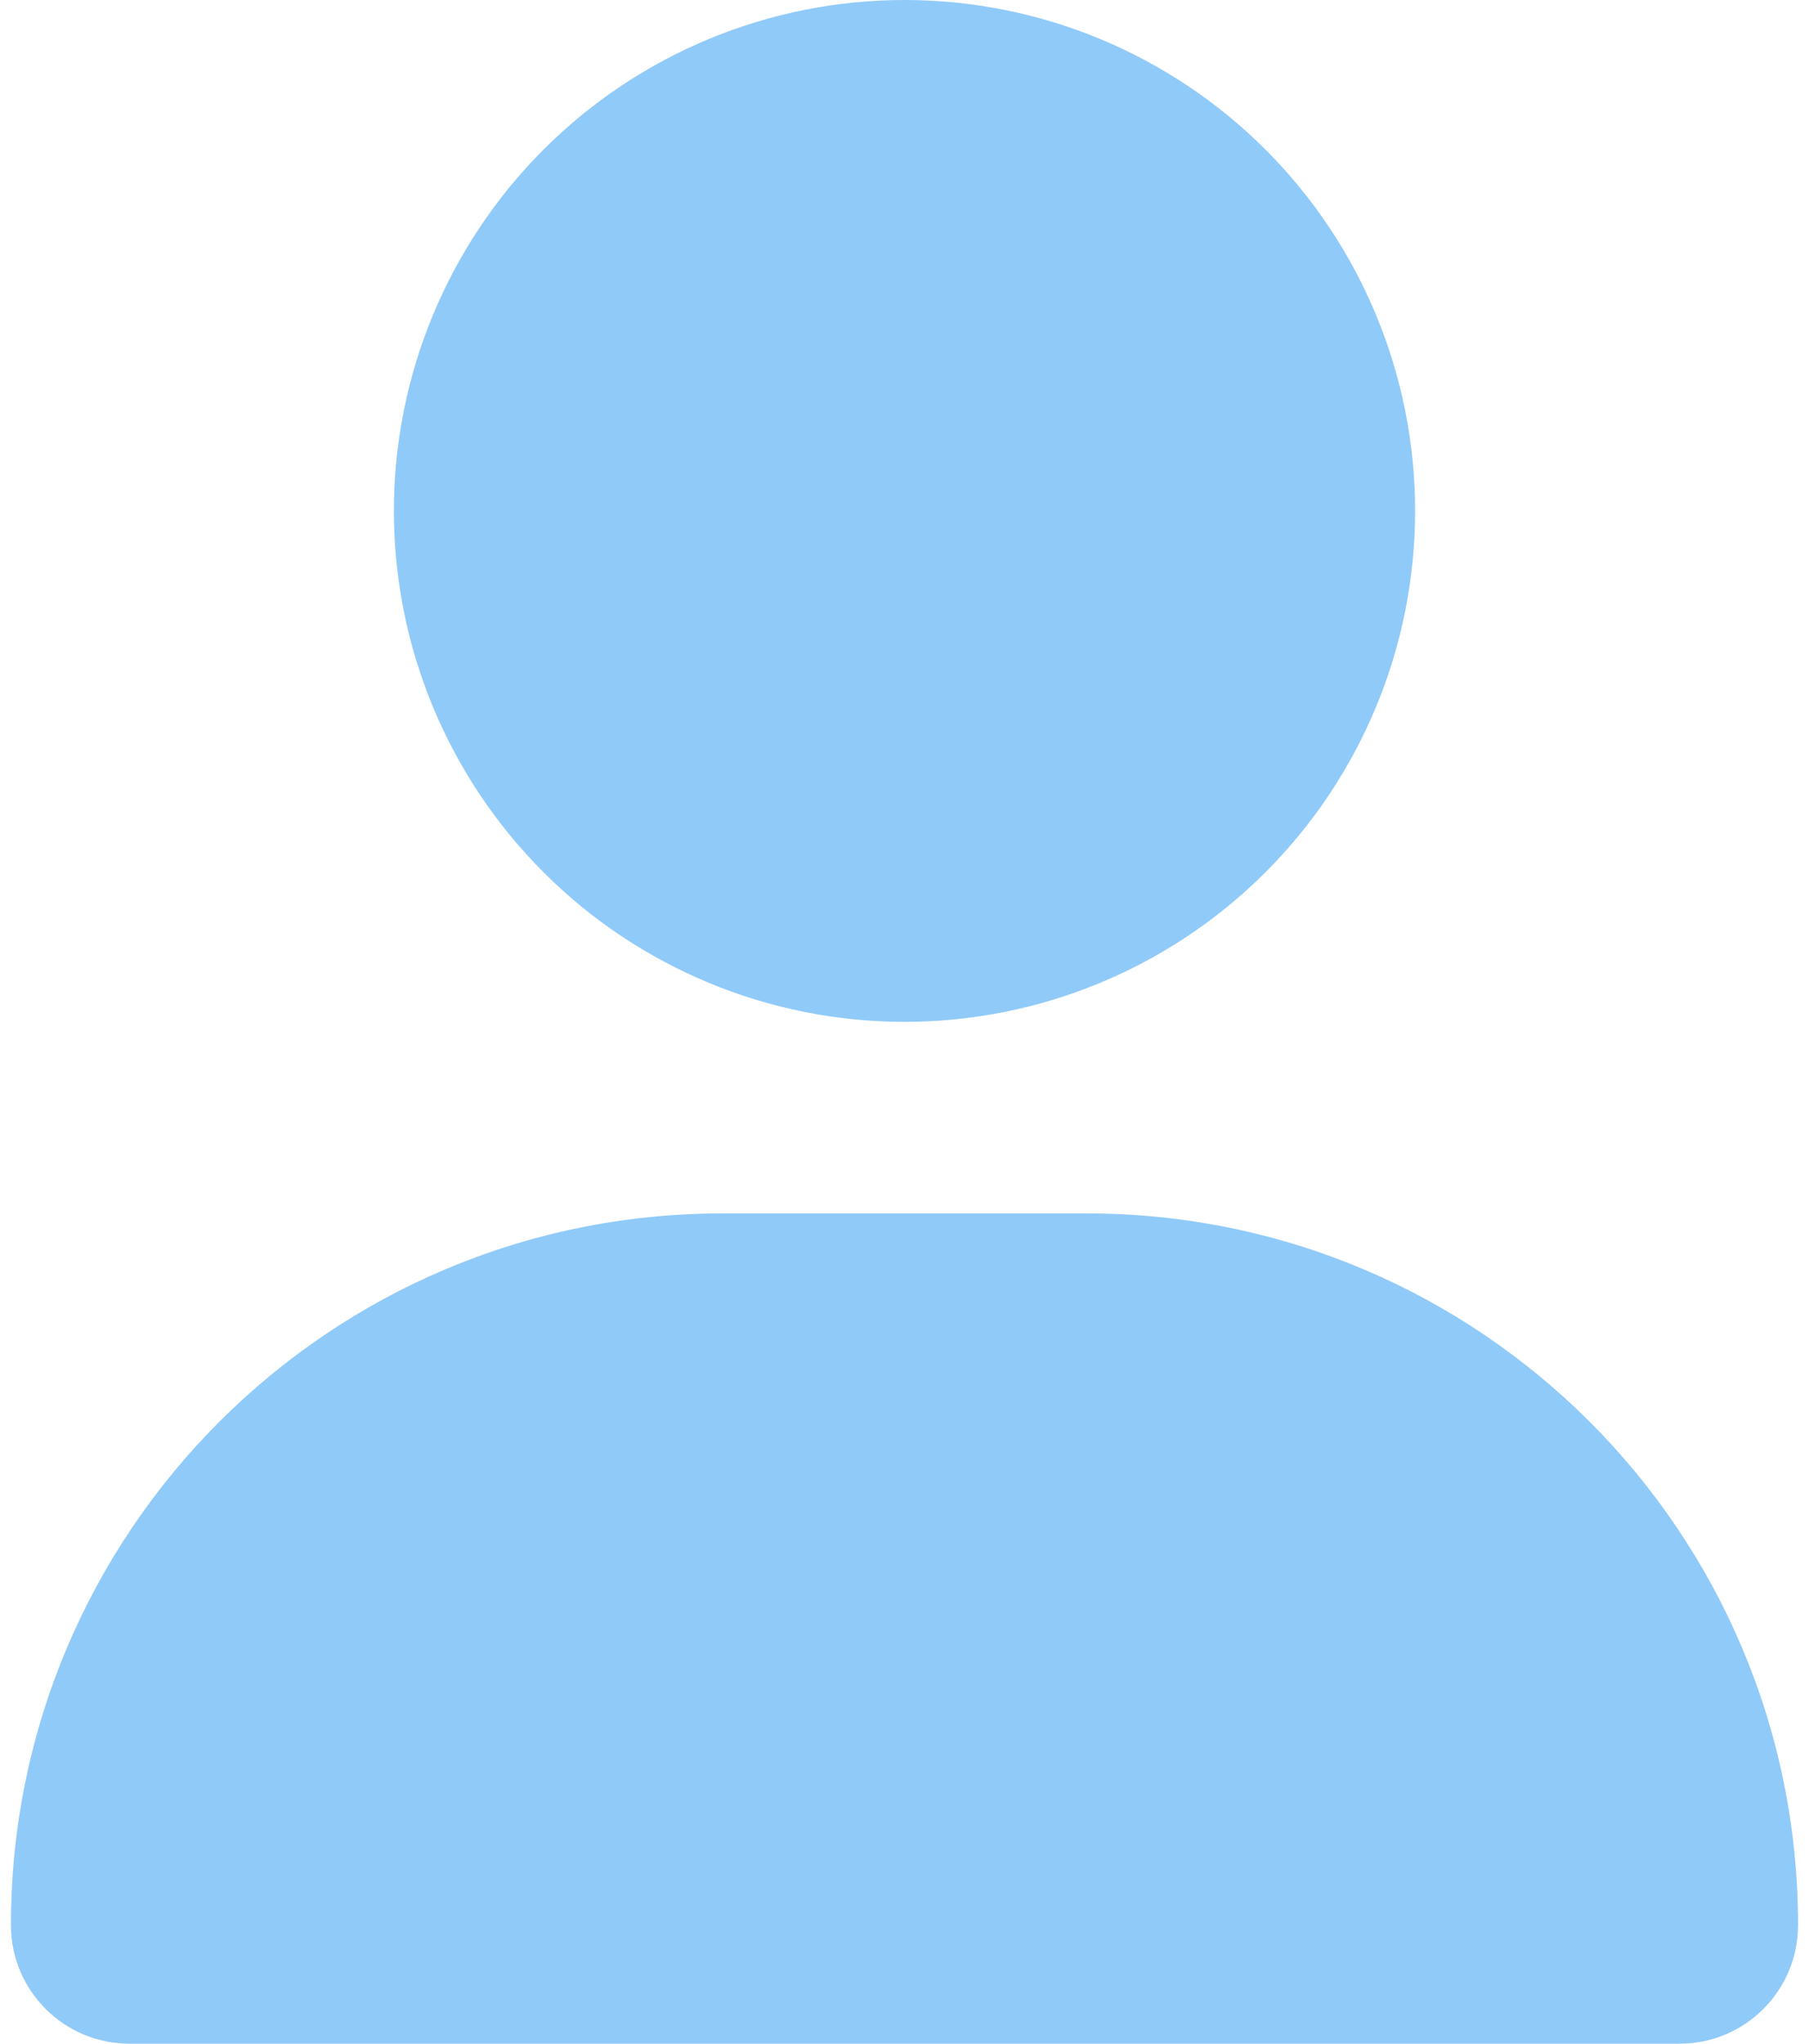 <svg width="62" height="70" viewBox="0 0 62 70" fill="none" xmlns="http://www.w3.org/2000/svg">
<path d="M31 35C35.641 35 40.093 33.156 43.374 29.874C46.656 26.593 48.5 22.141 48.5 17.5C48.5 12.859 46.656 8.408 43.374 5.126C40.093 1.844 35.641 0 31 0C26.359 0 21.907 1.844 18.626 5.126C15.344 8.408 13.5 12.859 13.5 17.5C13.5 22.141 15.344 26.593 18.626 29.874C21.907 33.156 26.359 35 31 35ZM24.752 41.562C11.285 41.562 0.375 52.473 0.375 65.939C0.375 68.182 2.193 70 4.436 70H57.565C59.807 70 61.625 68.182 61.625 65.939C61.625 52.473 50.715 41.562 37.248 41.562H24.752Z" fill="#90CAF9"/>
</svg>
